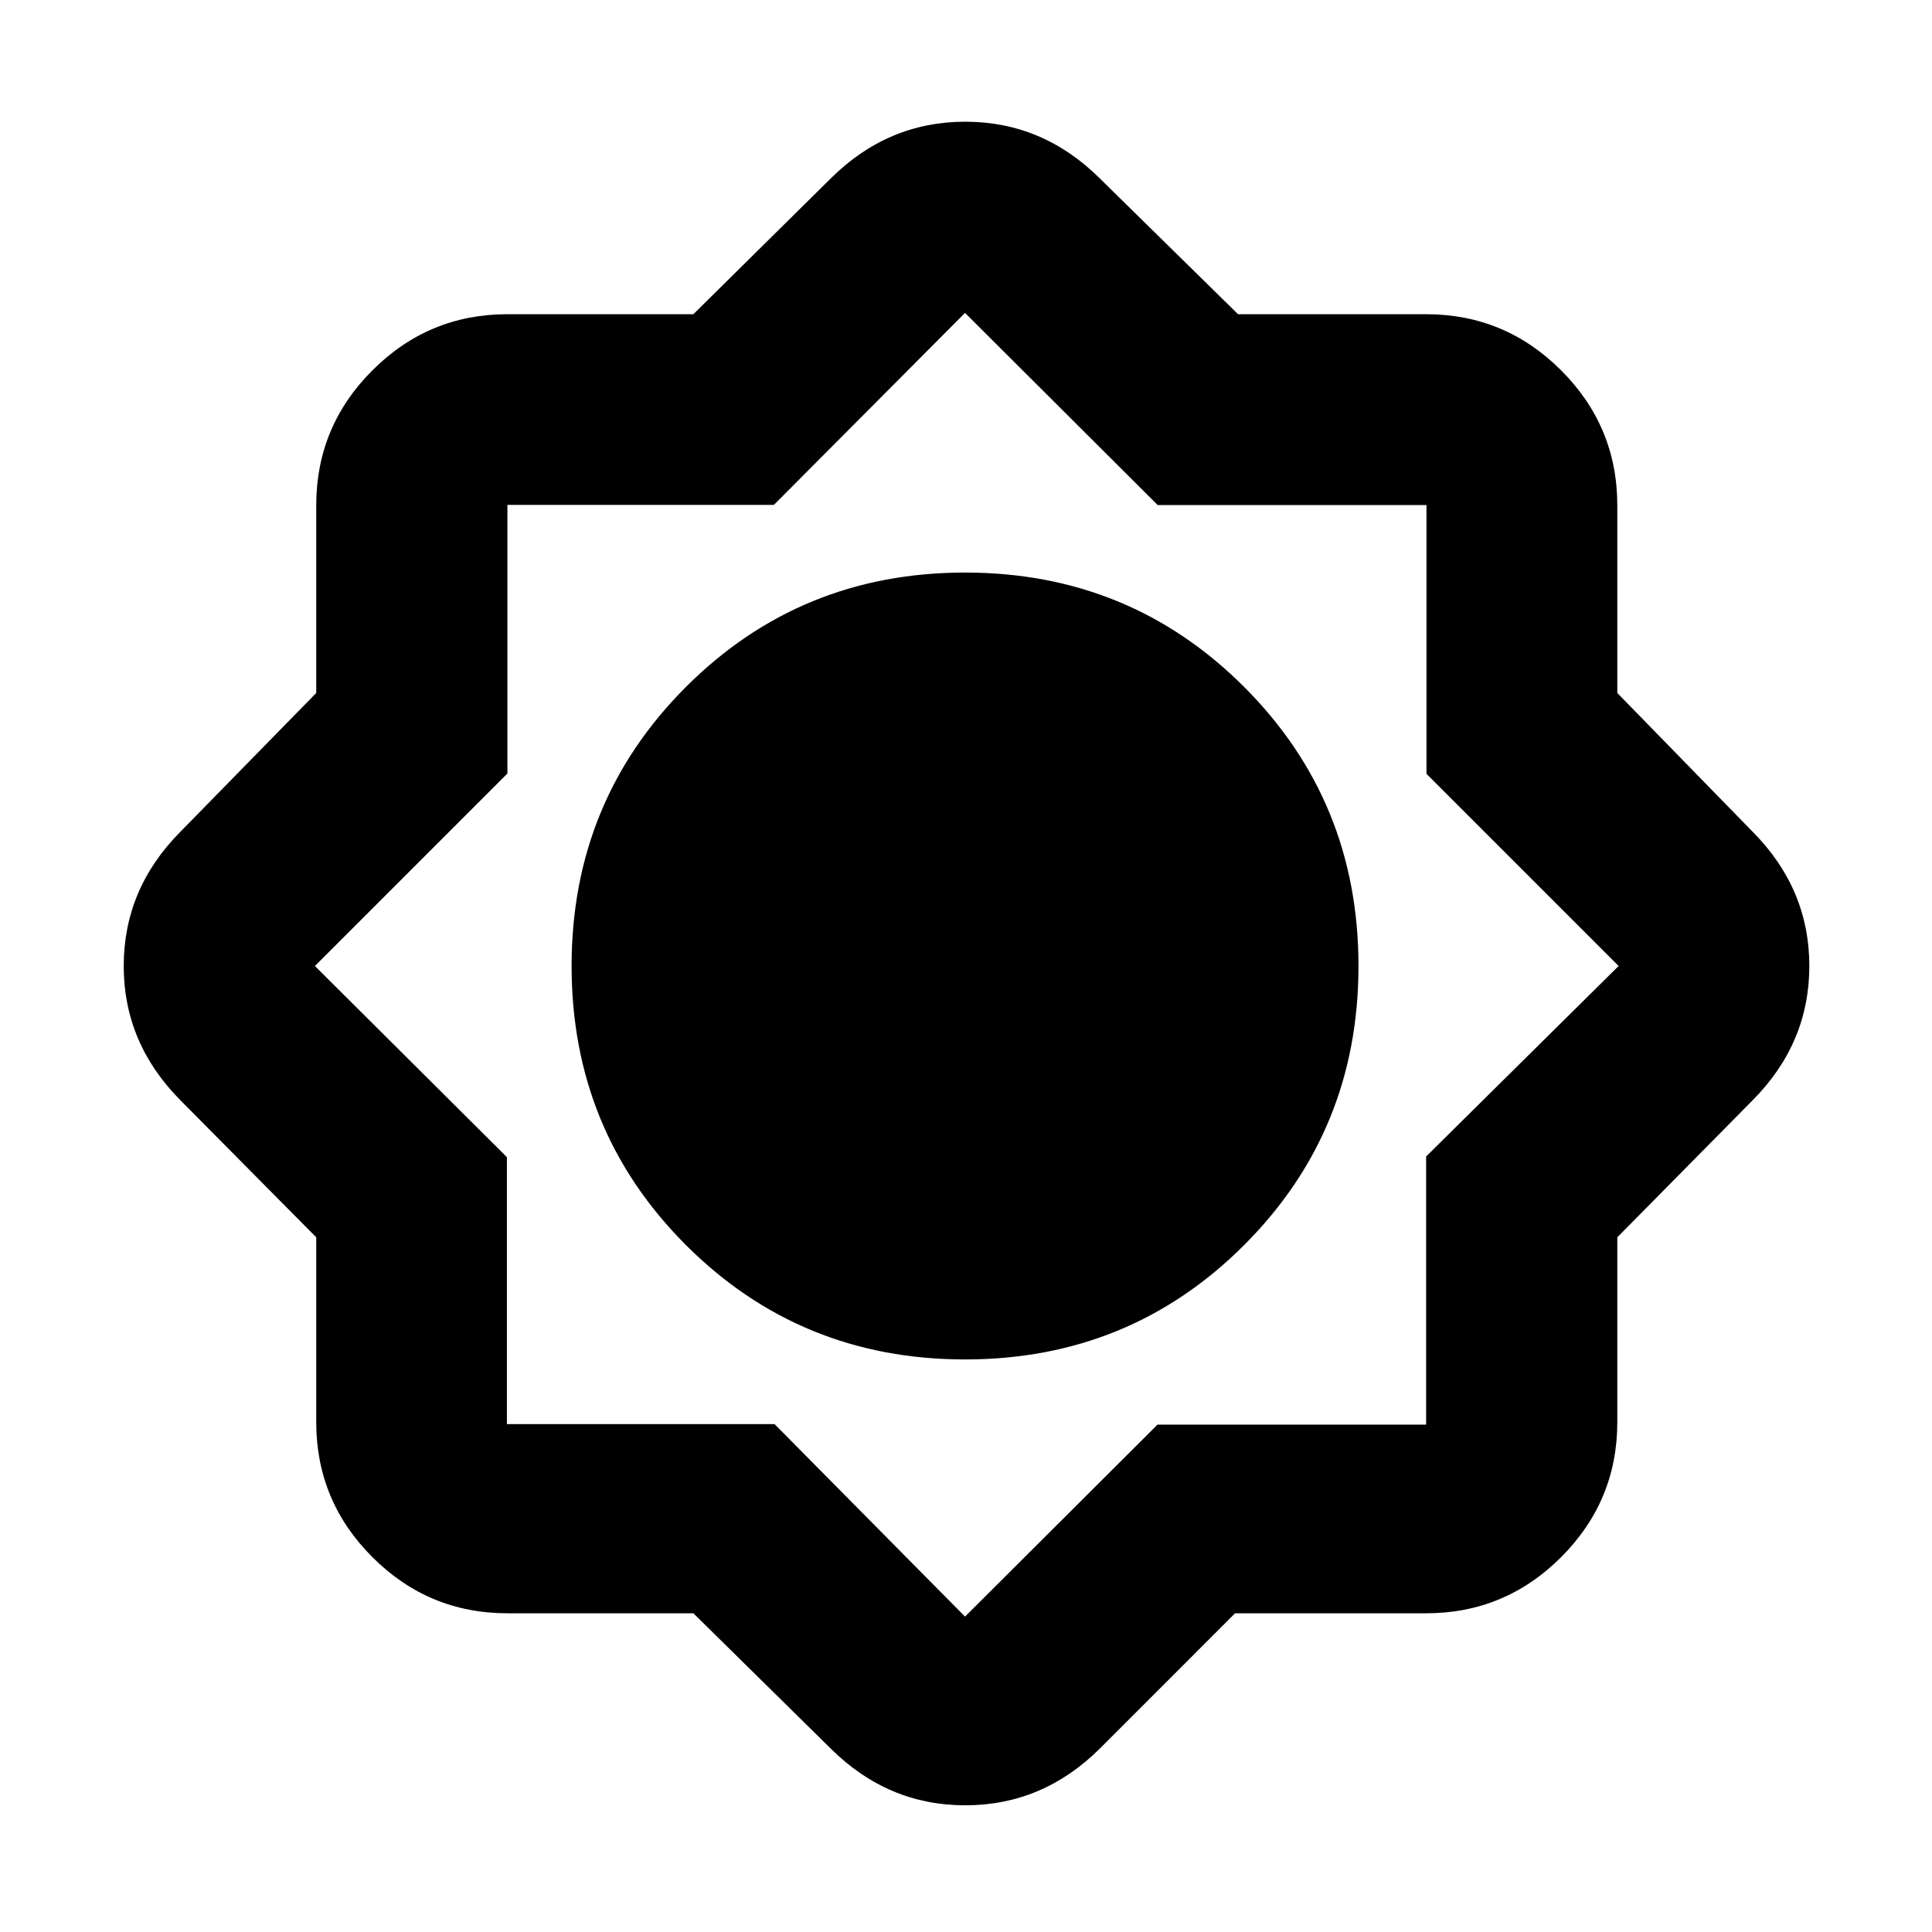 <svg xmlns="http://www.w3.org/2000/svg" height="20" viewBox="0 -960 960 960" width="20"><path d="M344.533-158.37h-92.402q-39.194 0-67.097-27.903-27.904-27.903-27.904-67.097v-91.826l-67.543-68.152Q61.478-441.696 61.478-480t28.109-66.652l67.543-69v-93.217q0-39.194 27.904-67.097 27.903-27.904 67.097-27.904h92.402l68.336-67.543q28.348-28.109 66.772-28.109 38.424 0 66.772 28.109l68.761 67.543h93.456q39.194 0 67.097 27.904 27.903 27.903 27.903 67.097v93.217l67.305 69q28.108 28.348 28.108 66.652t-28.108 66.652l-67.305 68.152v91.826q0 39.194-27.903 67.097-27.903 27.903-67.097 27.903h-94.913l-67.304 67.305q-28.348 28.108-66.772 28.108-38.424 0-66.772-28.108l-68.336-67.305ZM479.522-284.5q-81.848 0-138.674-56.826Q284.022-398.152 284.022-480q0-81.848 56.826-138.674Q397.674-675.5 479.522-675.5q81.848 0 138.674 56.826Q675.022-561.848 675.022-480q0 81.848-56.826 138.674Q561.37-284.5 479.522-284.5Zm0 127.782 95.641-95.402H708.63v-133.228L804.282-480l-95.475-95.476v-133.57h-133.57l-95.715-95.475-94.986 95.402H252.131v133.467L156.479-480l95.402 94.985v132.645H384.87l94.652 95.652Z"/></svg>